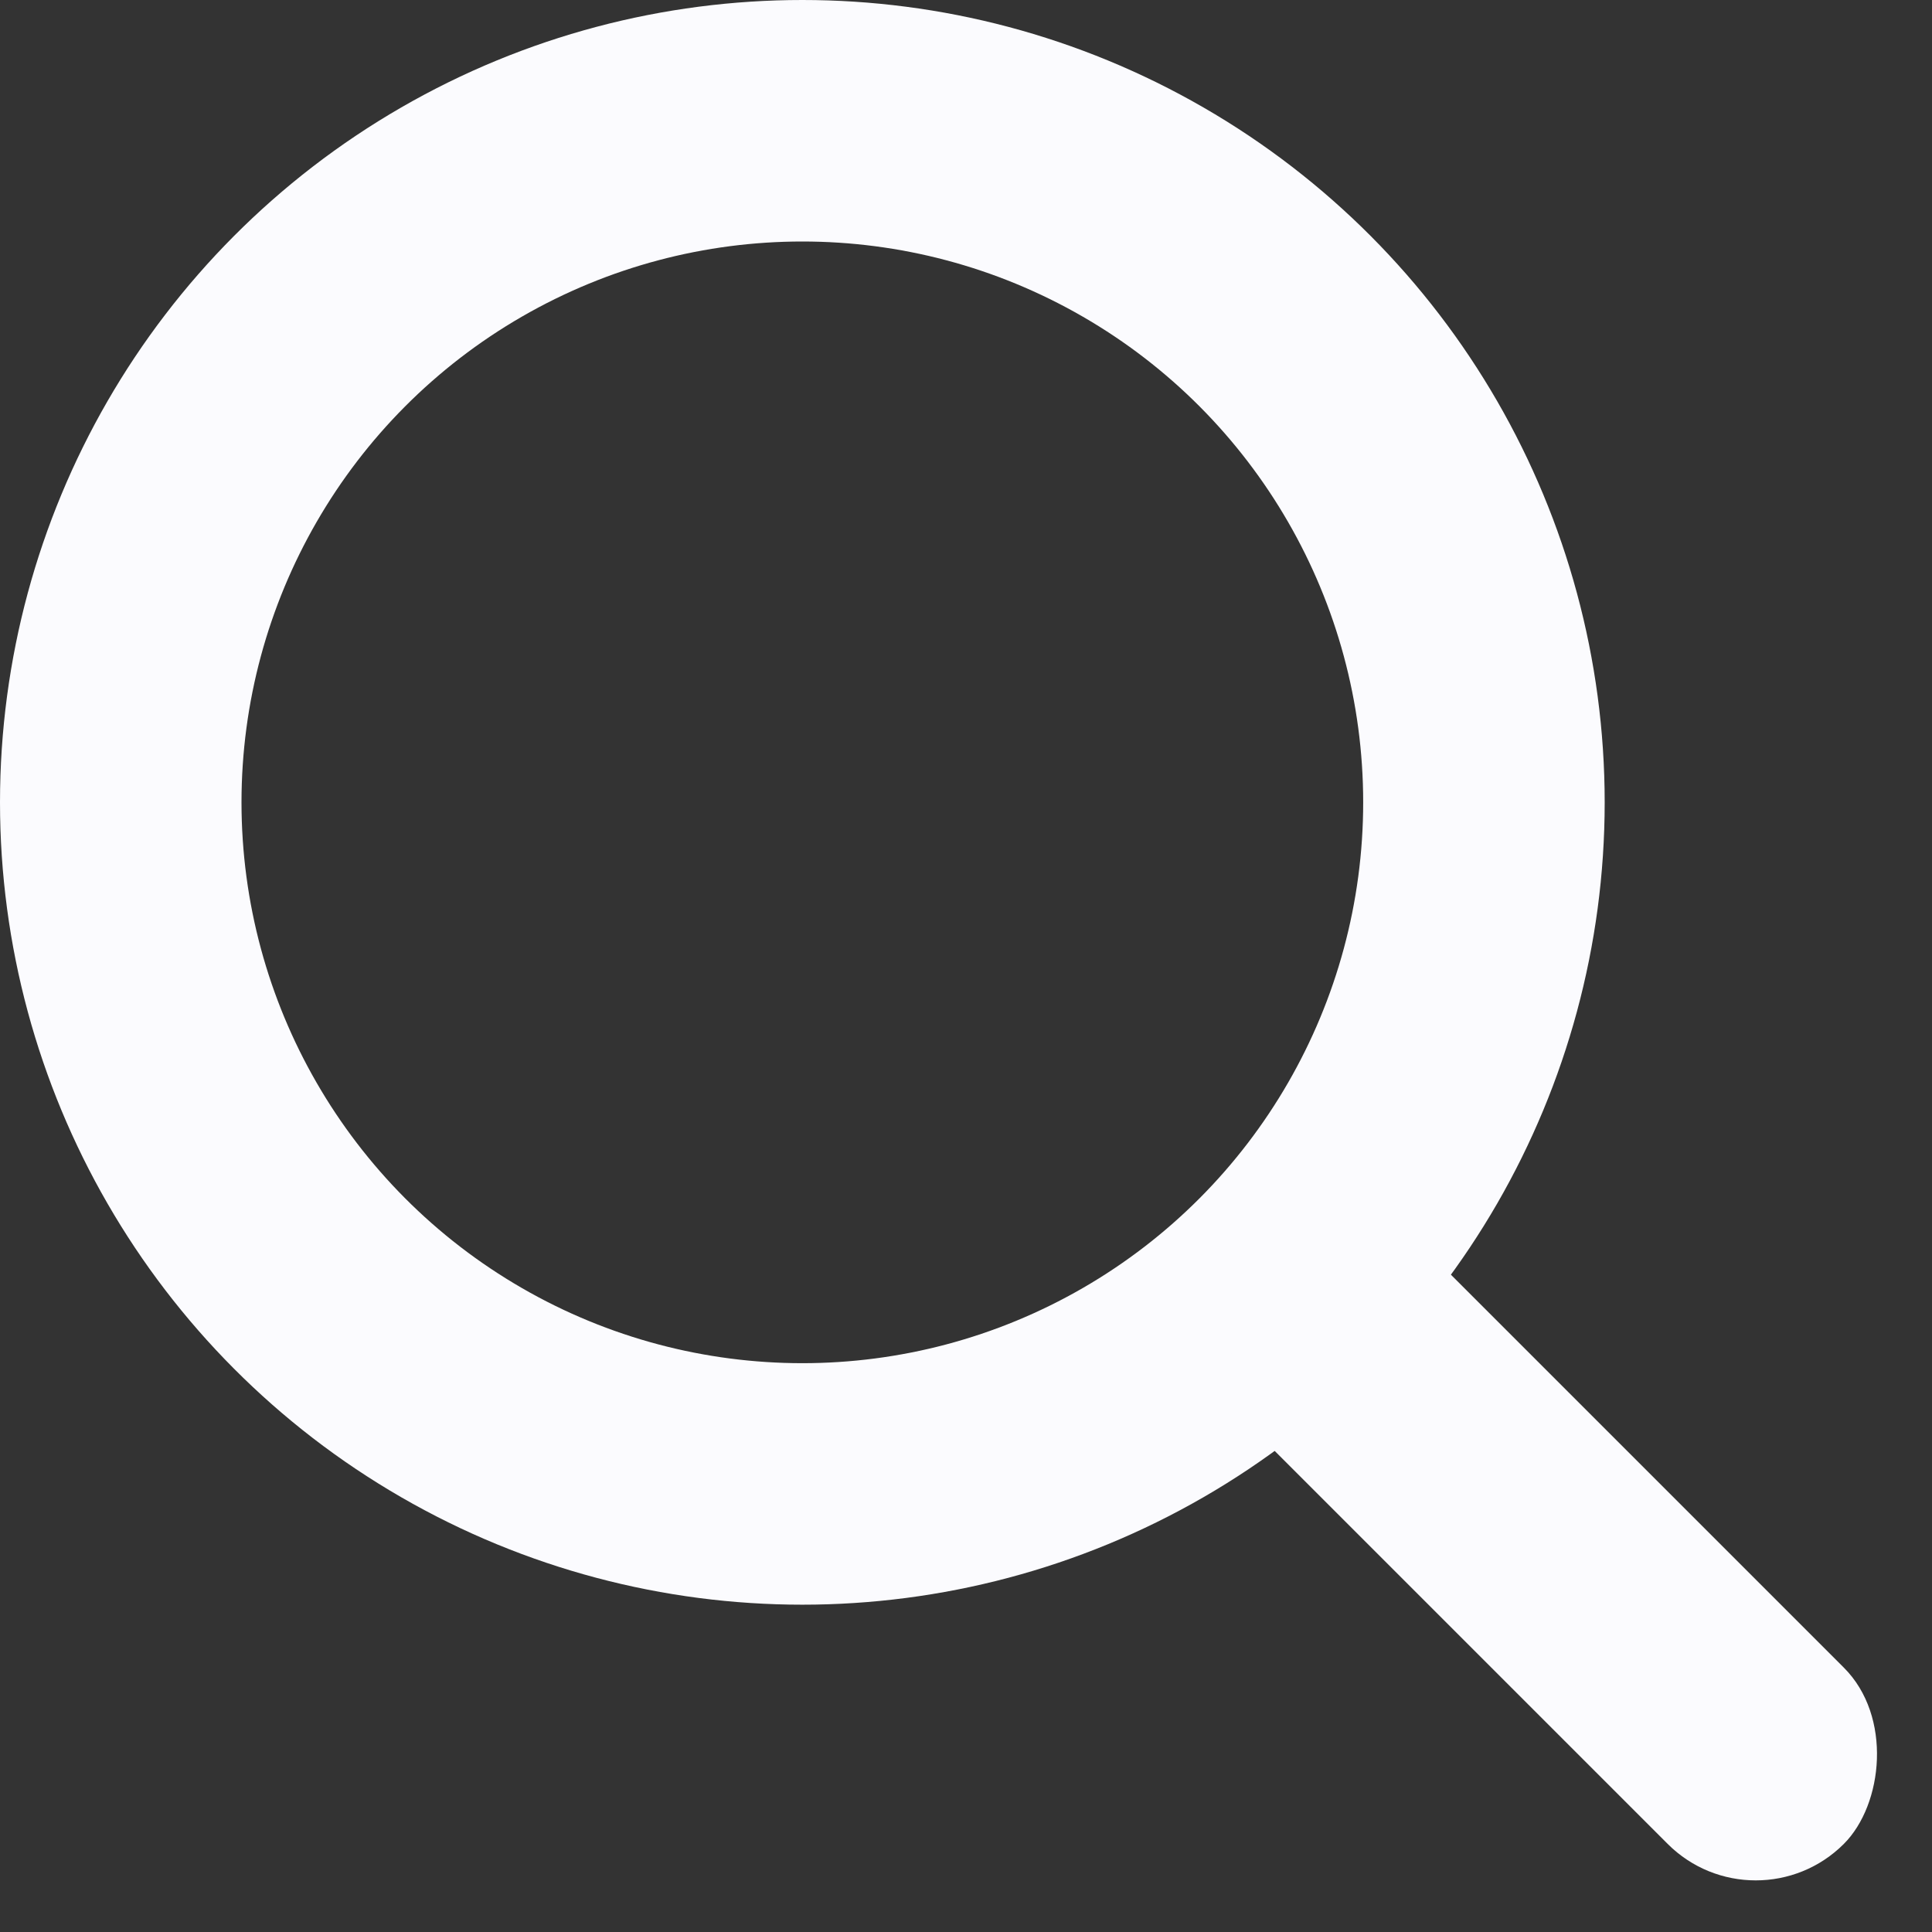 <svg width="24" height="24" viewBox="0 0 24 24" fill="none" xmlns="http://www.w3.org/2000/svg">
<rect x="0" y="0" width="24" height="24" fill="#333333" stroke="none"/>
<g clip-path="url(#clip0_2_23)">
<circle cx="9.967" cy="9.967" r="8.467" stroke="#FBFBFE" stroke-width="3"/>
<rect x="16.8" y="14.611" width="10.182" height="3.096" rx="1.548" transform="rotate(45 16.8 14.611)" fill="#FBFBFE"/>
</g>
<defs>
<clipPath id="clip0_2_23">
<rect width="24" height="24" fill="white"/>
</clipPath>
</defs>
</svg>
